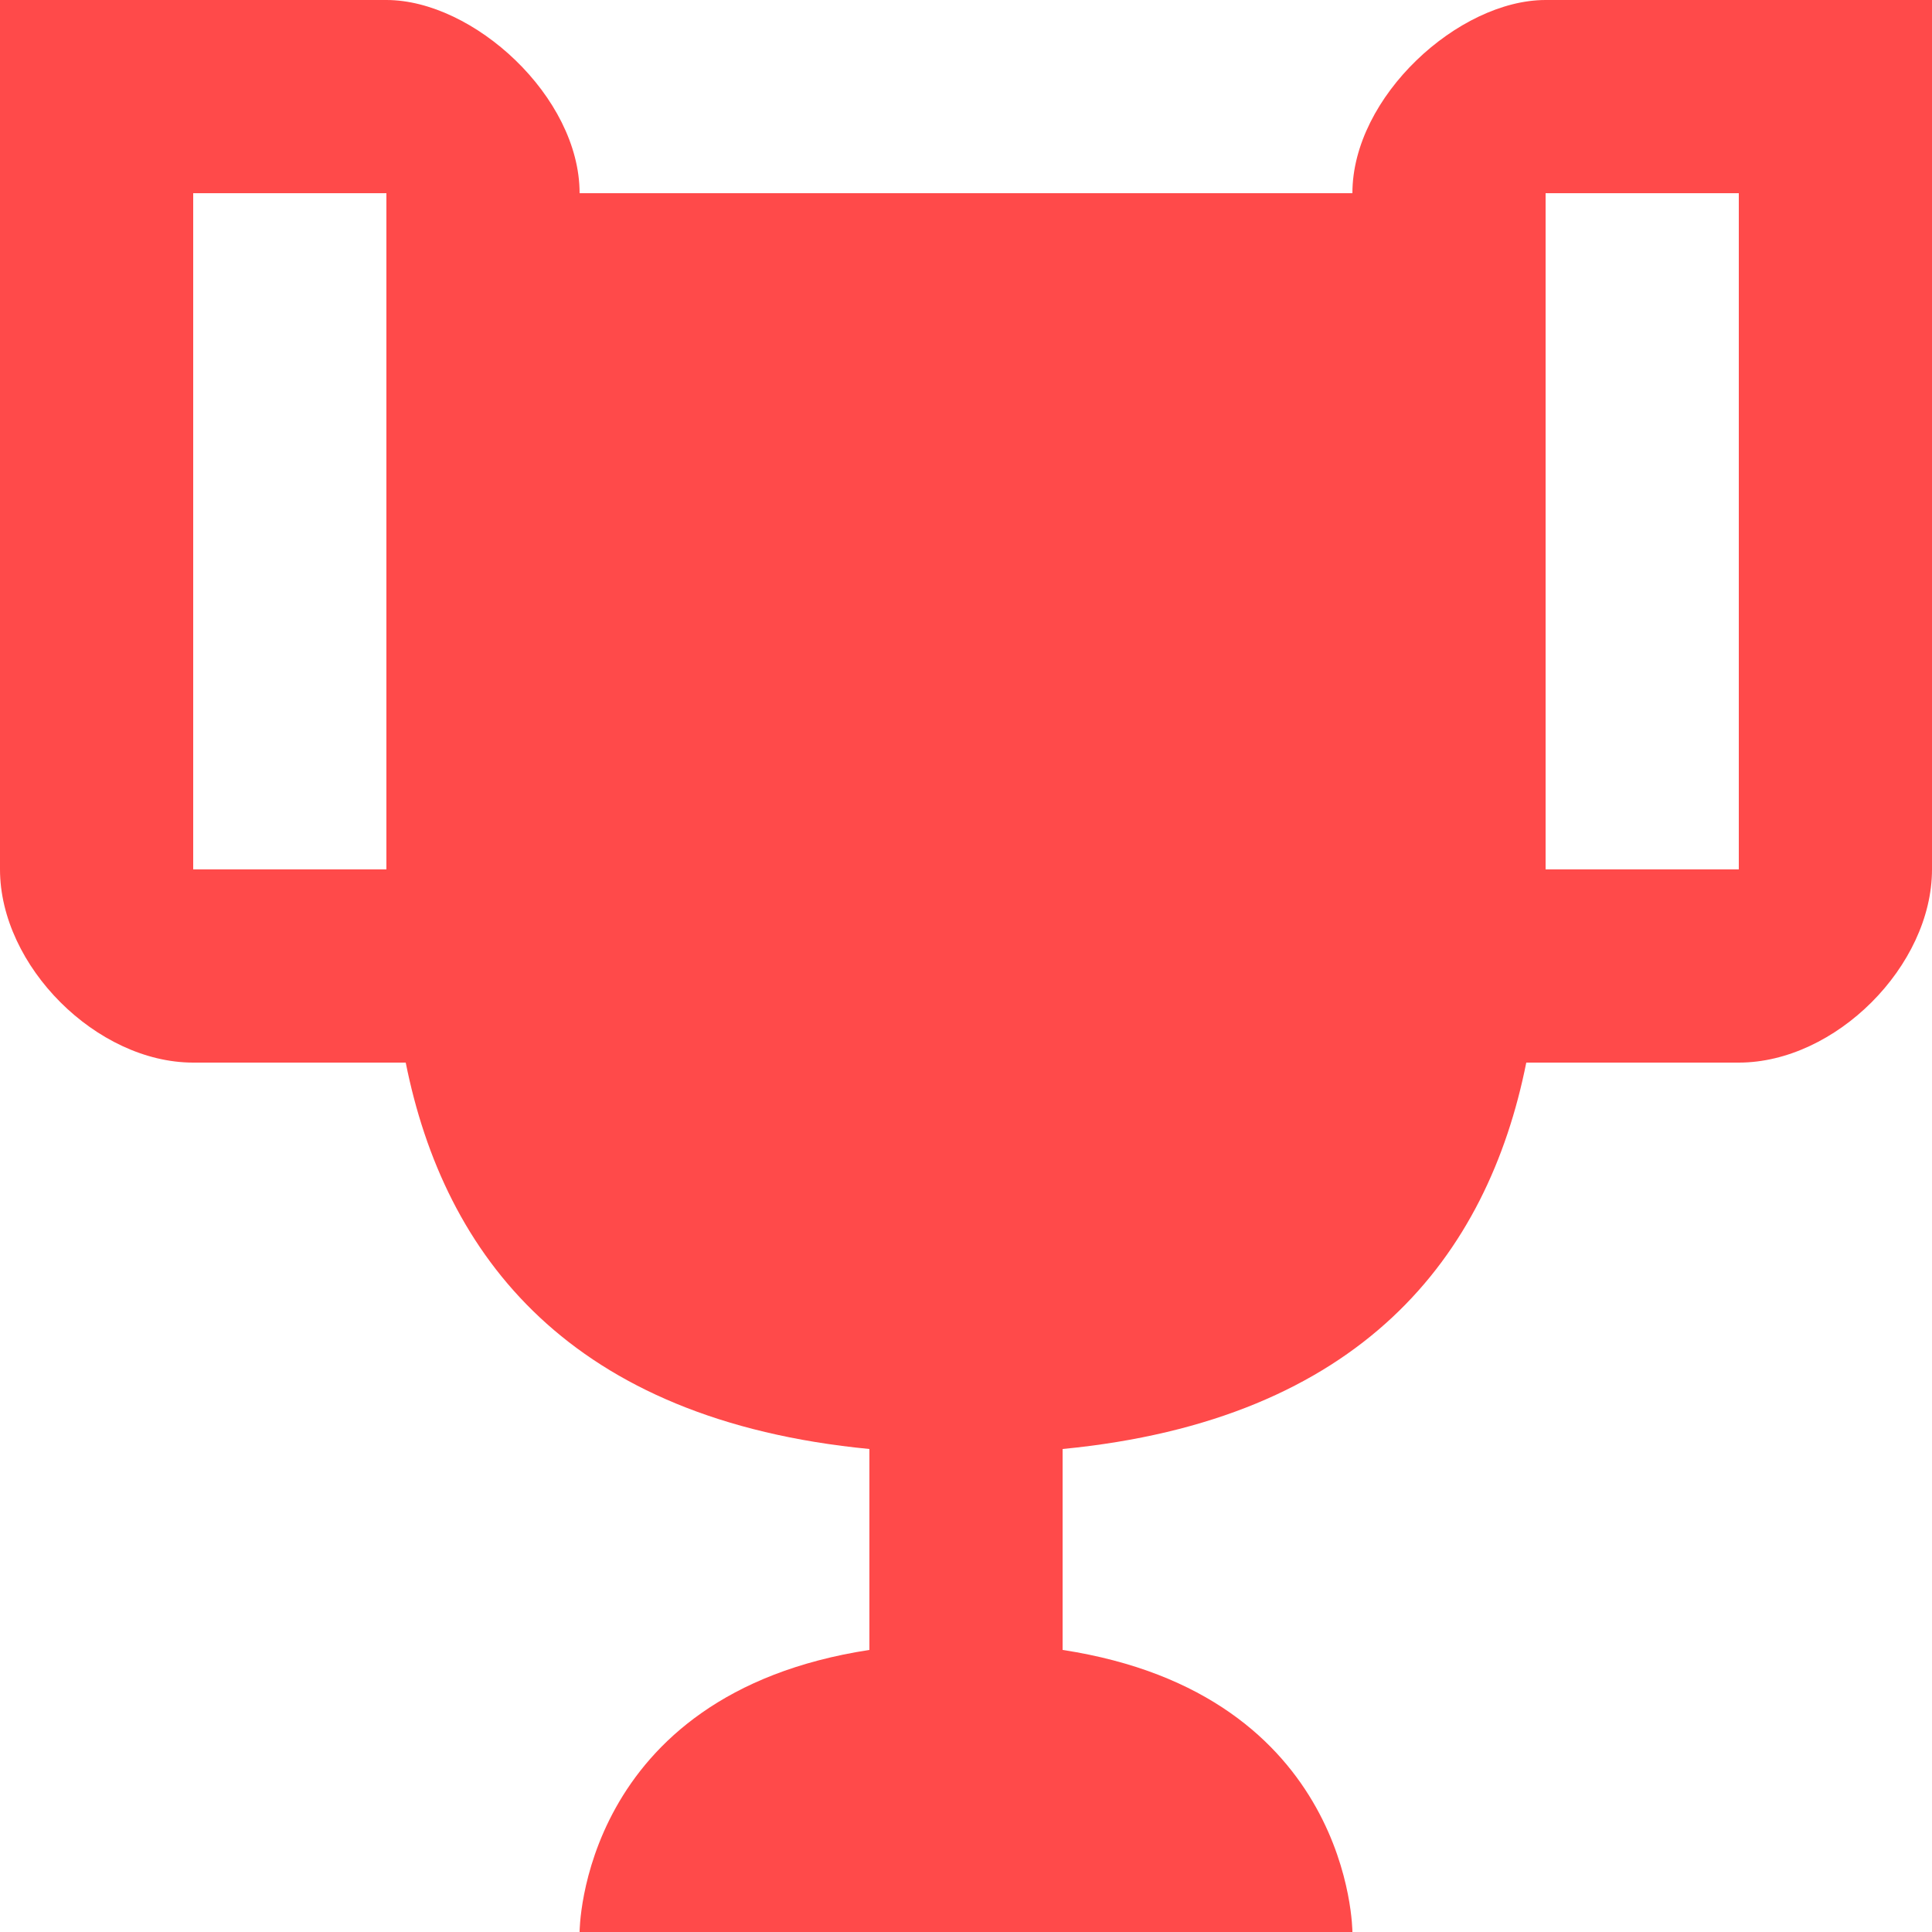 <svg width="16" height="16" viewBox="0 0 16 16" fill="none" xmlns="http://www.w3.org/2000/svg">
<path id="Vector" d="M12.8 0C12.08 0 11.2 0.8 11.2 1.6H4.8C4.8 0.8 3.92 0 3.2 0H0V7.2C0 8 0.8 8.8 1.6 8.8H3.36C3.68 10.4 4.72 11.76 7.2 12V13.664C4.8 14.032 4.8 16 4.8 16H11.2C11.2 16 11.2 14.032 8.8 13.664V12C11.28 11.76 12.32 10.4 12.64 8.8H14.4C15.2 8.8 16 8 16 7.2V0H12.8ZM3.2 7.2H1.6V1.6H3.2V7.2ZM14.4 7.2H12.8V1.6H14.4V7.2Z" fill="#FF4A4A"/>
</svg>

